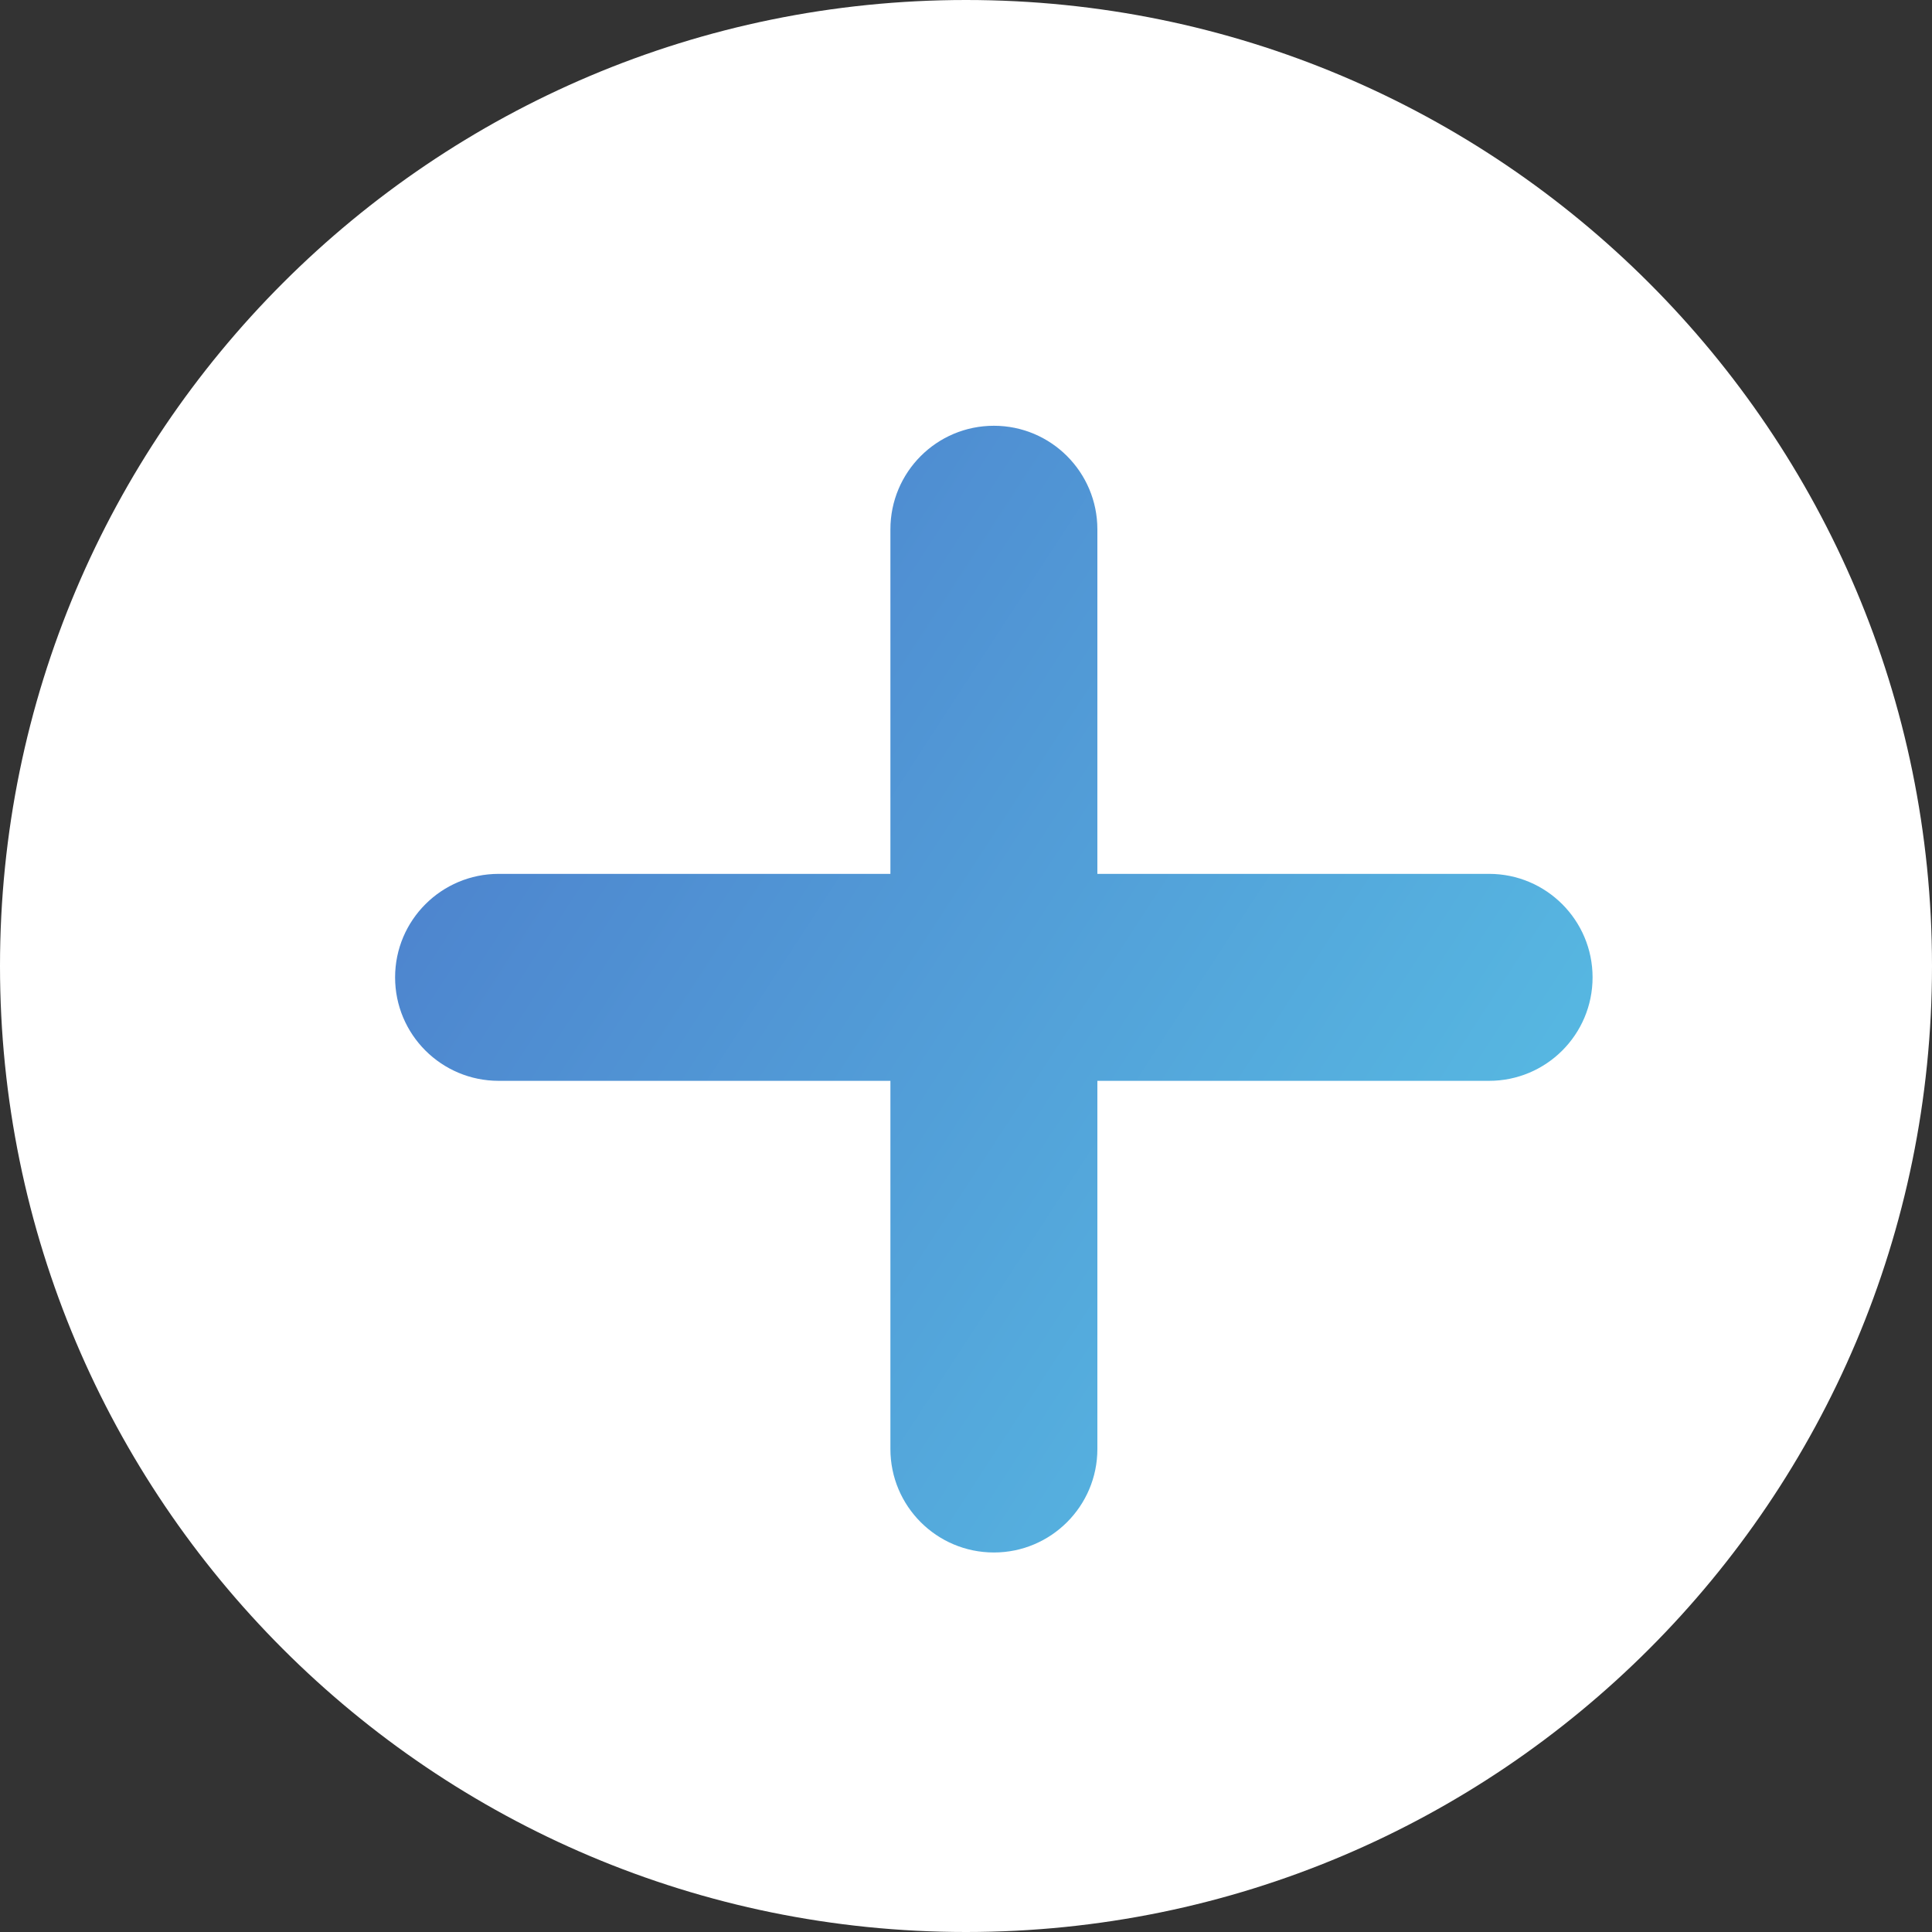 <svg width="16" height="16" viewBox="0 0 16 16" fill="none" xmlns="http://www.w3.org/2000/svg">
<rect x="0" y="0" width="16" height="16" fill="#333333" stroke="none"/>
<path d="M8 16C12.418 16 16 12.418 16 8C16 3.582 12.418 0 8 0C3.582 0 0 3.582 0 8C0 12.418 3.582 16 8 16Z" fill="white"/>
<path fill-rule="evenodd" clip-rule="evenodd" d="M9.088 4.384C9.088 3.91 8.704 3.526 8.231 3.526C7.757 3.526 7.374 3.91 7.374 4.384V7.237H4.13C3.656 7.237 3.272 7.621 3.272 8.094C3.272 8.568 3.656 8.951 4.13 8.951H7.374V12C7.374 12.473 7.757 12.857 8.231 12.857C8.704 12.857 9.088 12.473 9.088 12V8.951H12.332C12.805 8.951 13.189 8.568 13.189 8.094C13.189 7.621 12.805 7.237 12.332 7.237H9.088V4.384Z" fill="url(#paint0_linear)"/>
<defs>
<linearGradient id="paint0_linear" x1="-2.858" y1="2.065" x2="15.142" y2="13.779" gradientUnits="userSpaceOnUse">
<stop stop-color="#4B74C8"/>
<stop offset="0.307" stop-color="#4C7CCB"/>
<stop offset="1" stop-color="#5BD1EB"/>
</linearGradient>
</defs>
</svg>

